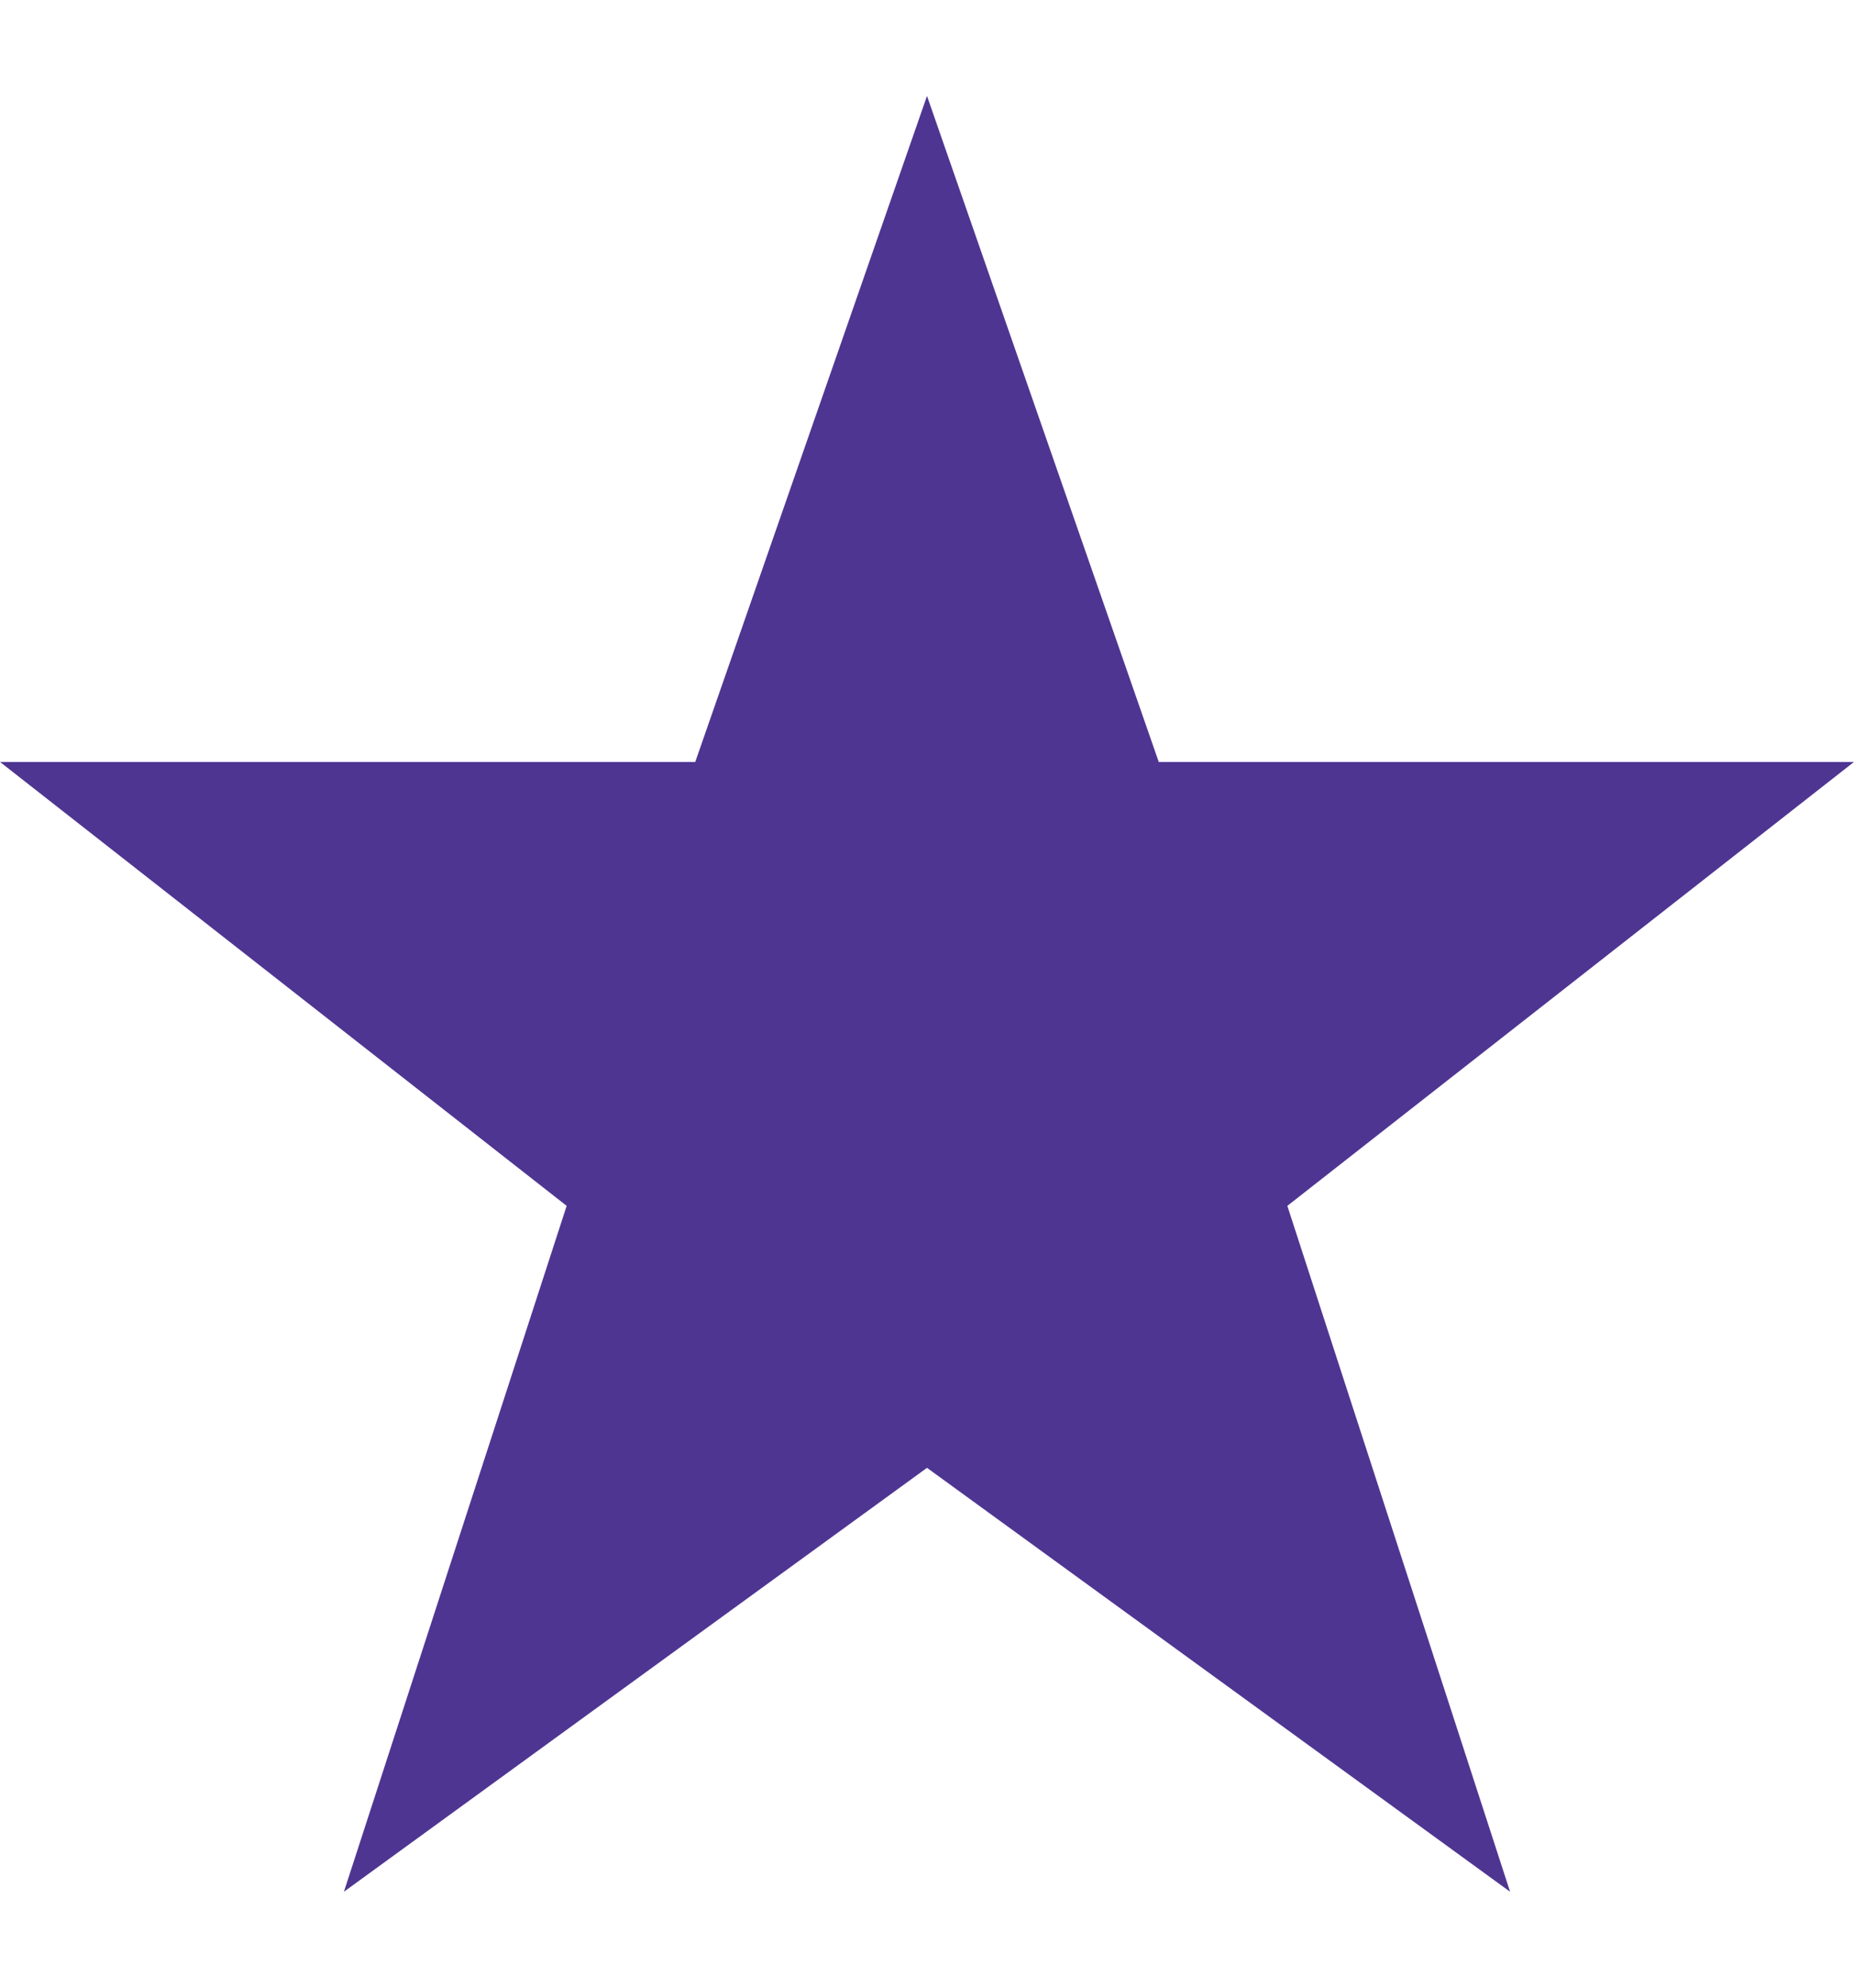 <svg width="14" height="15" viewBox="0 0 14 15" fill="none" xmlns="http://www.w3.org/2000/svg">
<path fill-rule="evenodd" clip-rule="evenodd" d="M8.75 5.75L7 0.724L5.25 5.75H0L4.279 9.1L2.597 14.276L7 11.077L11.403 14.276L9.721 9.1L14 5.75H8.75Z" fill="#4F3592"/>
</svg>

